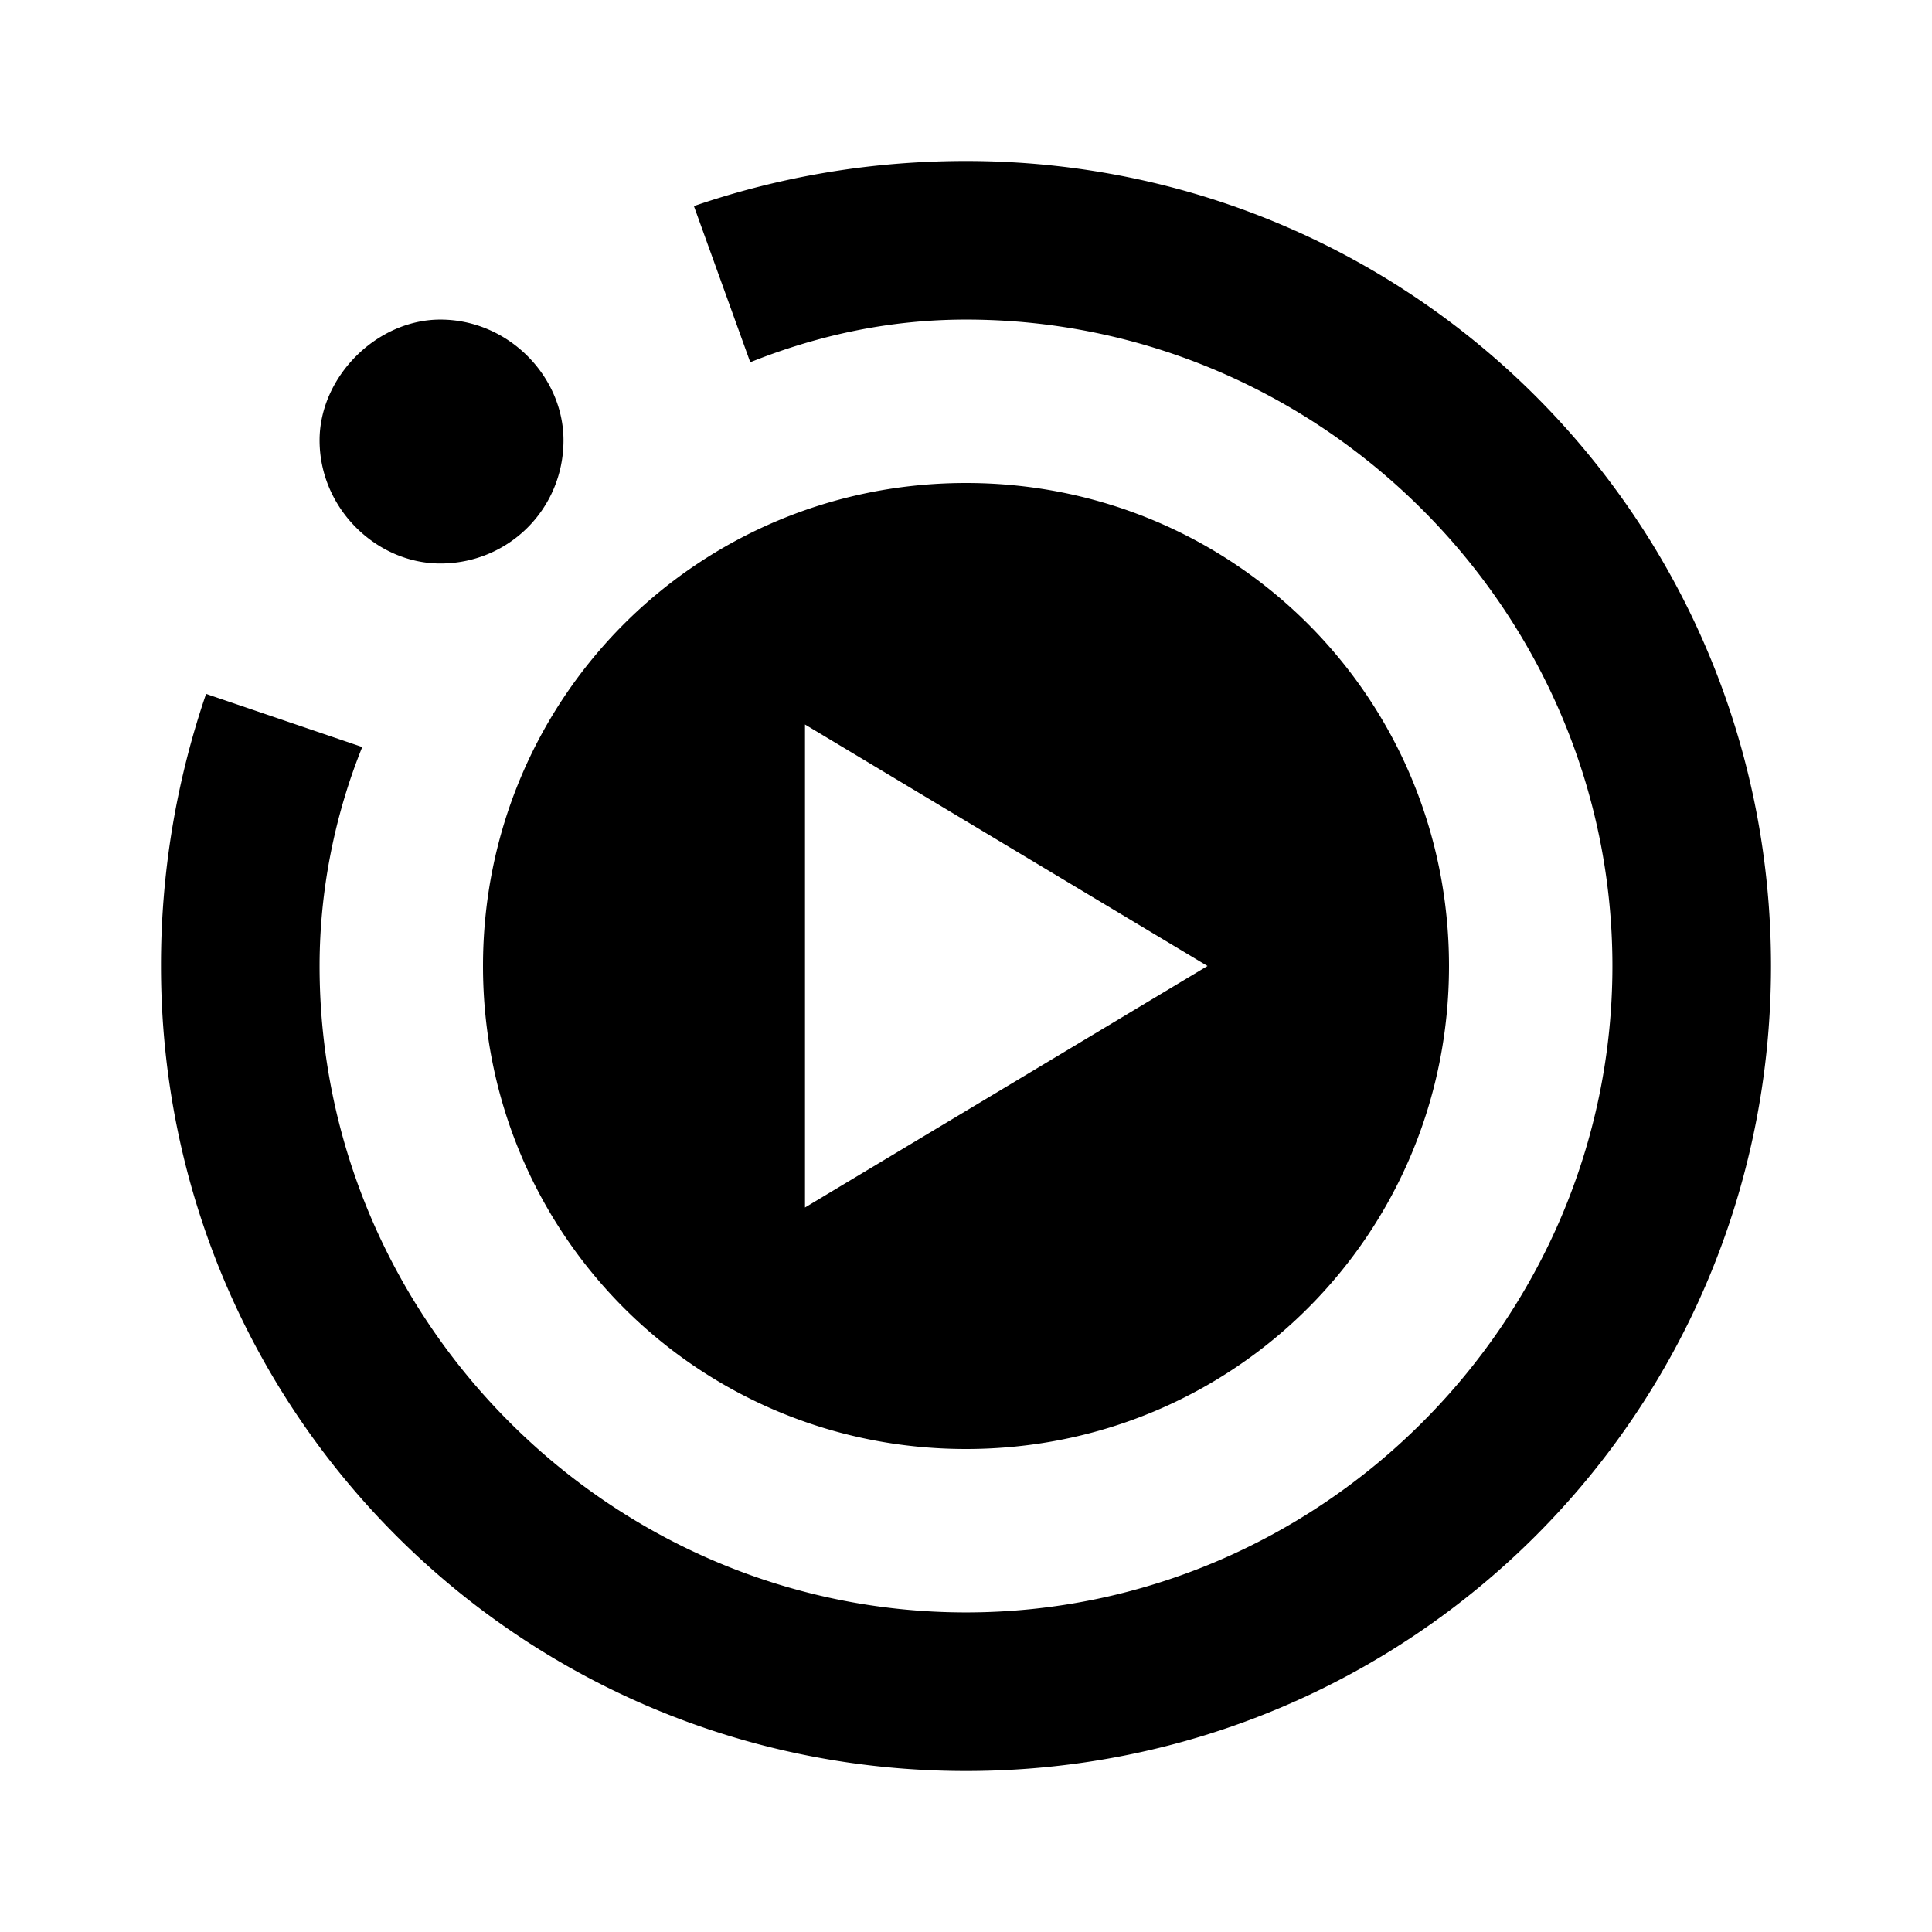 <svg xmlns="http://www.w3.org/2000/svg" viewBox="0 0 24 24"><path d="M12 2c-1.17 0-2.3.19-3.38.56l.7 1.94c.85-.34 1.74-.53 2.68-.53 4.41 0 8.03 3.62 8.03 8.03s-3.62 8.03-8.03 8.03S3.97 16.41 3.97 12c0-.94.19-1.88.53-2.72l-1.94-.66A10.4 10.4 0 0 0 2 12c0 5.54 4.46 10 10 10s10-4.46 10-10S17.54 2 12 2zM5.47 3.97c-.79 0-1.5.71-1.5 1.5 0 .85.71 1.53 1.5 1.53C6.32 7 7 6.32 7 5.47c0-.79-.68-1.5-1.53-1.5zM12 6c-3.33 0-6 2.67-6 6s2.67 6 6 6 6-2.67 6-6-2.67-6-6-6zm-2 3 5 3-5 3z"/></svg>